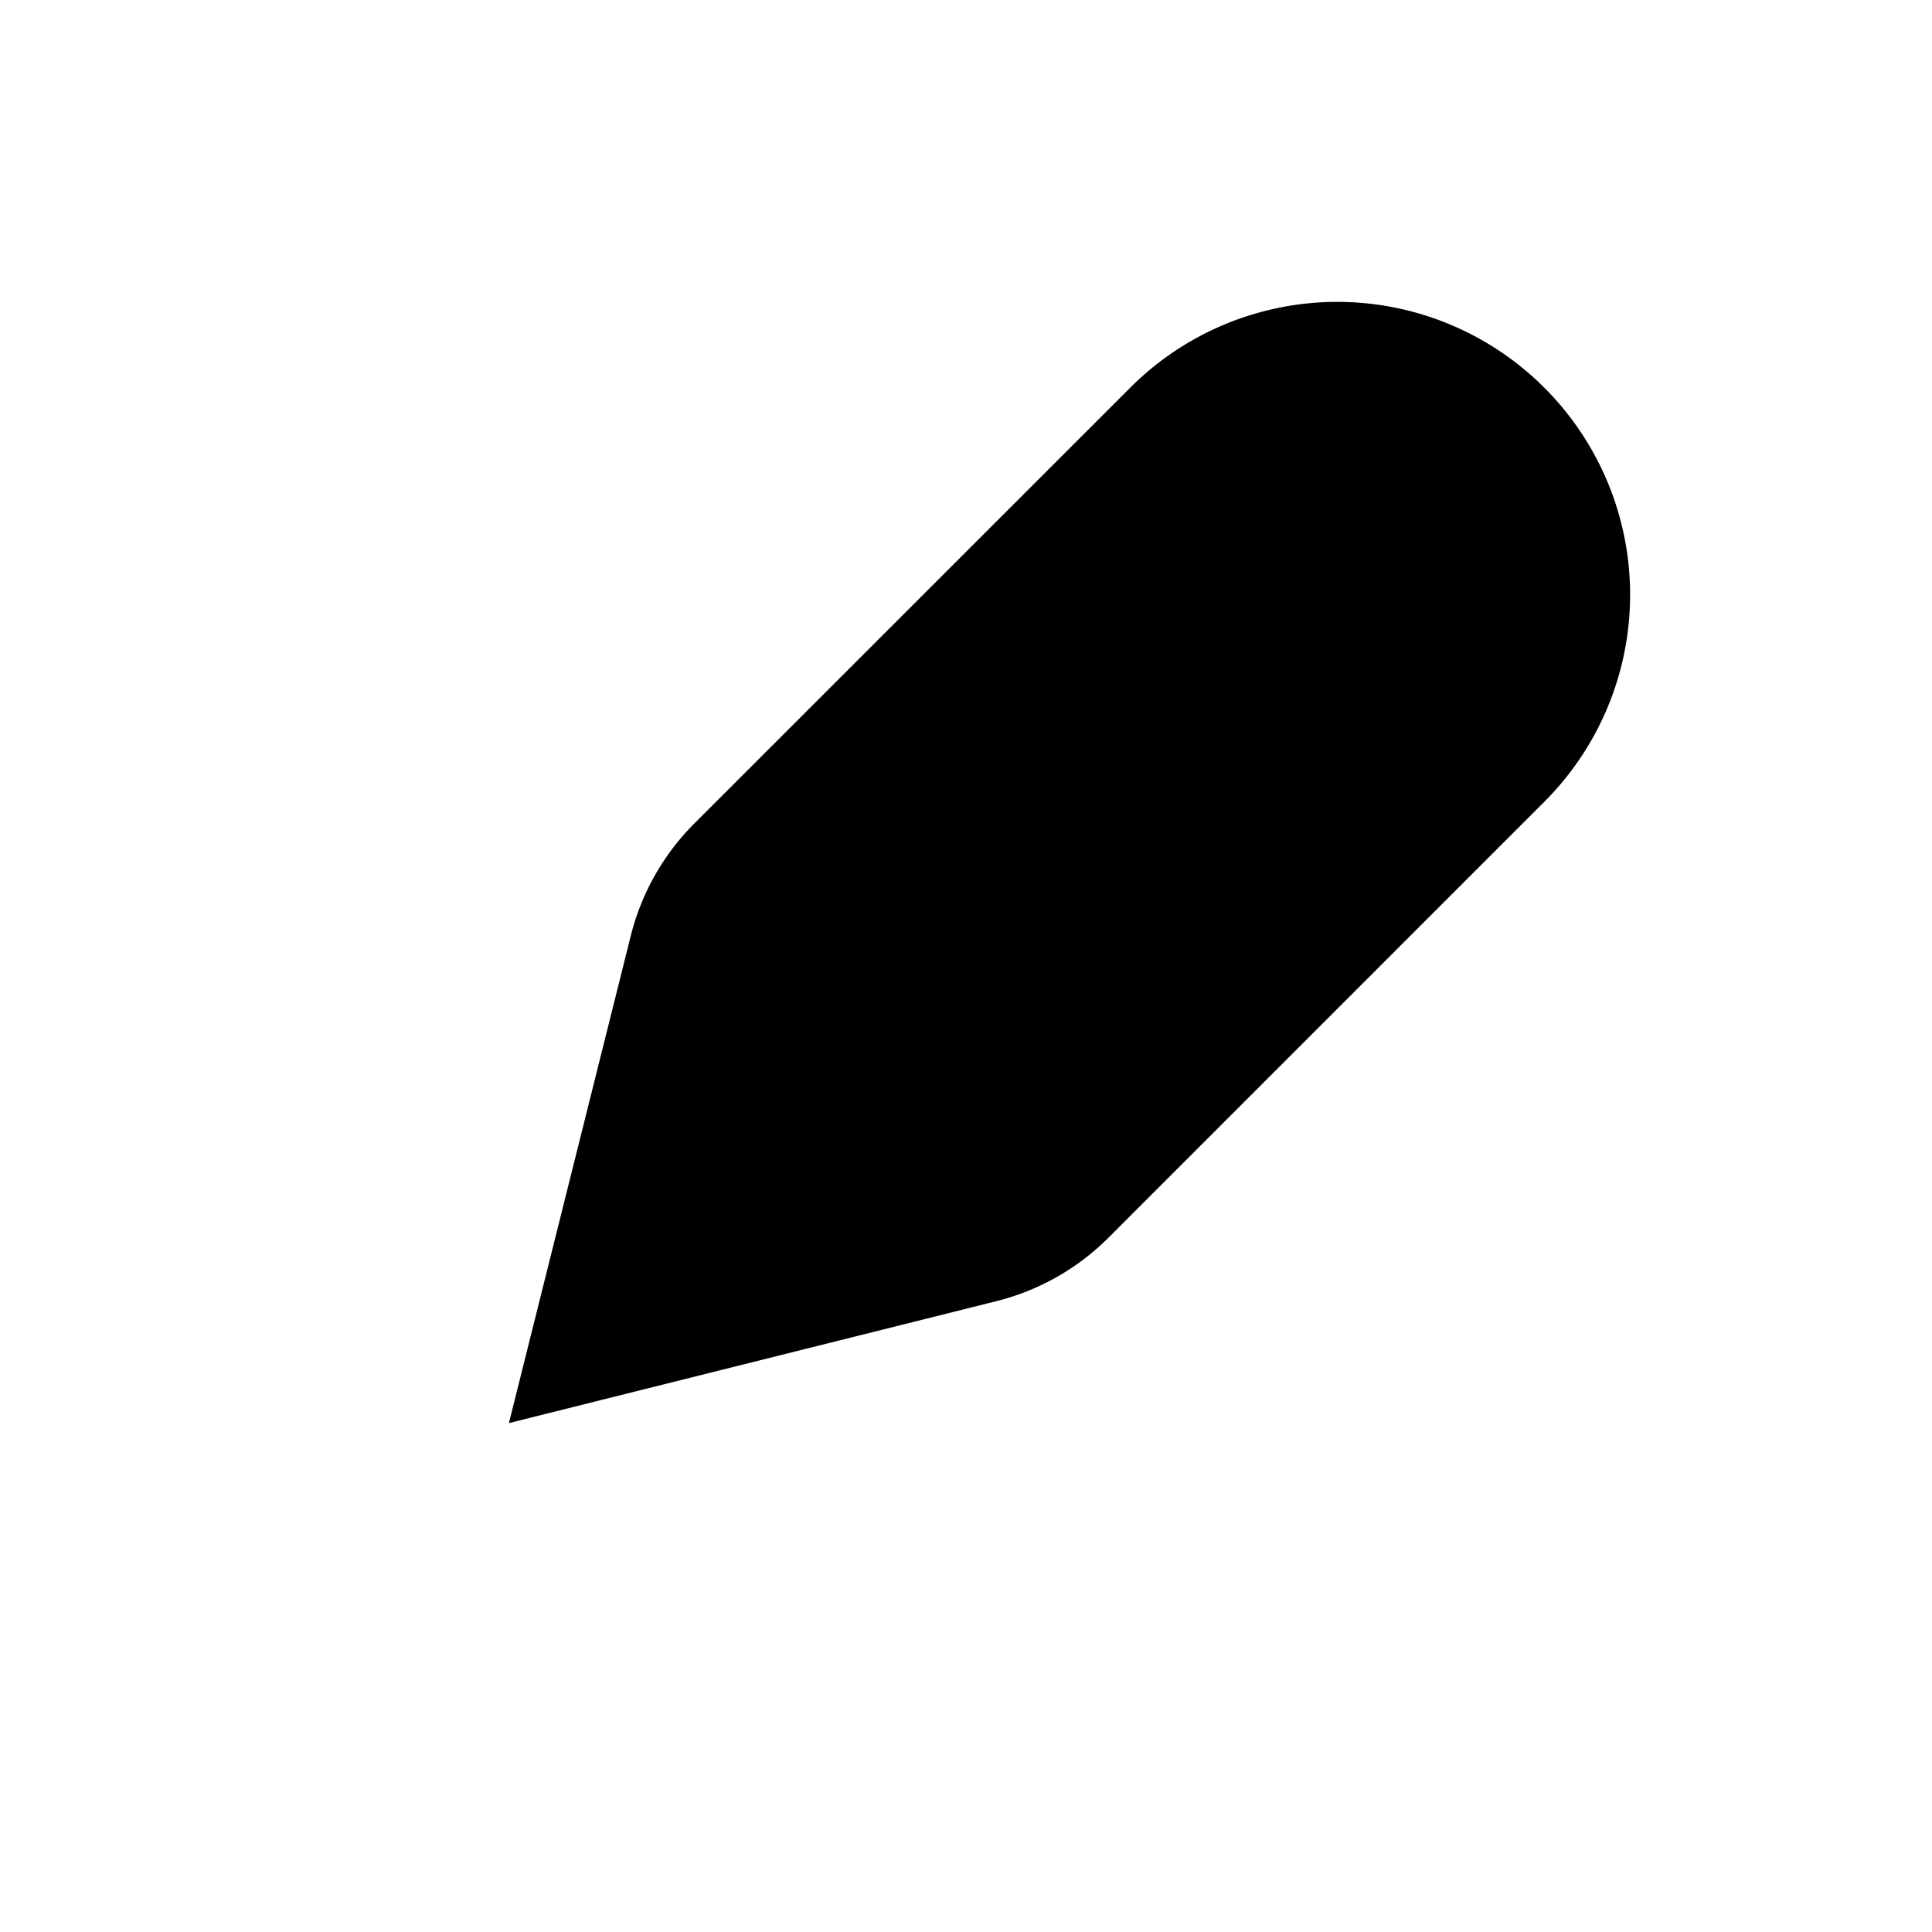<svg xmlns="http://www.w3.org/2000/svg" viewBox="0 0 24 24">

      <g>
        <g>
          <path class="icon-stroke" d="M7.836,11.624,6.322,17.678l6.054-1.514a3,3,0,0,0,1.394-.789L19.184,9.96a3.636,3.636,0,0,0,0-5.144h0a3.636,3.636,0,0,0-5.144,0L8.625,10.23A3,3,0,0,0,7.836,11.624Z"/>
          <line class="icon-stroke" x1="14.04" y1="9.96" x2="3.75" y2="20.25"/>
        </g>
      </g>

</svg>
